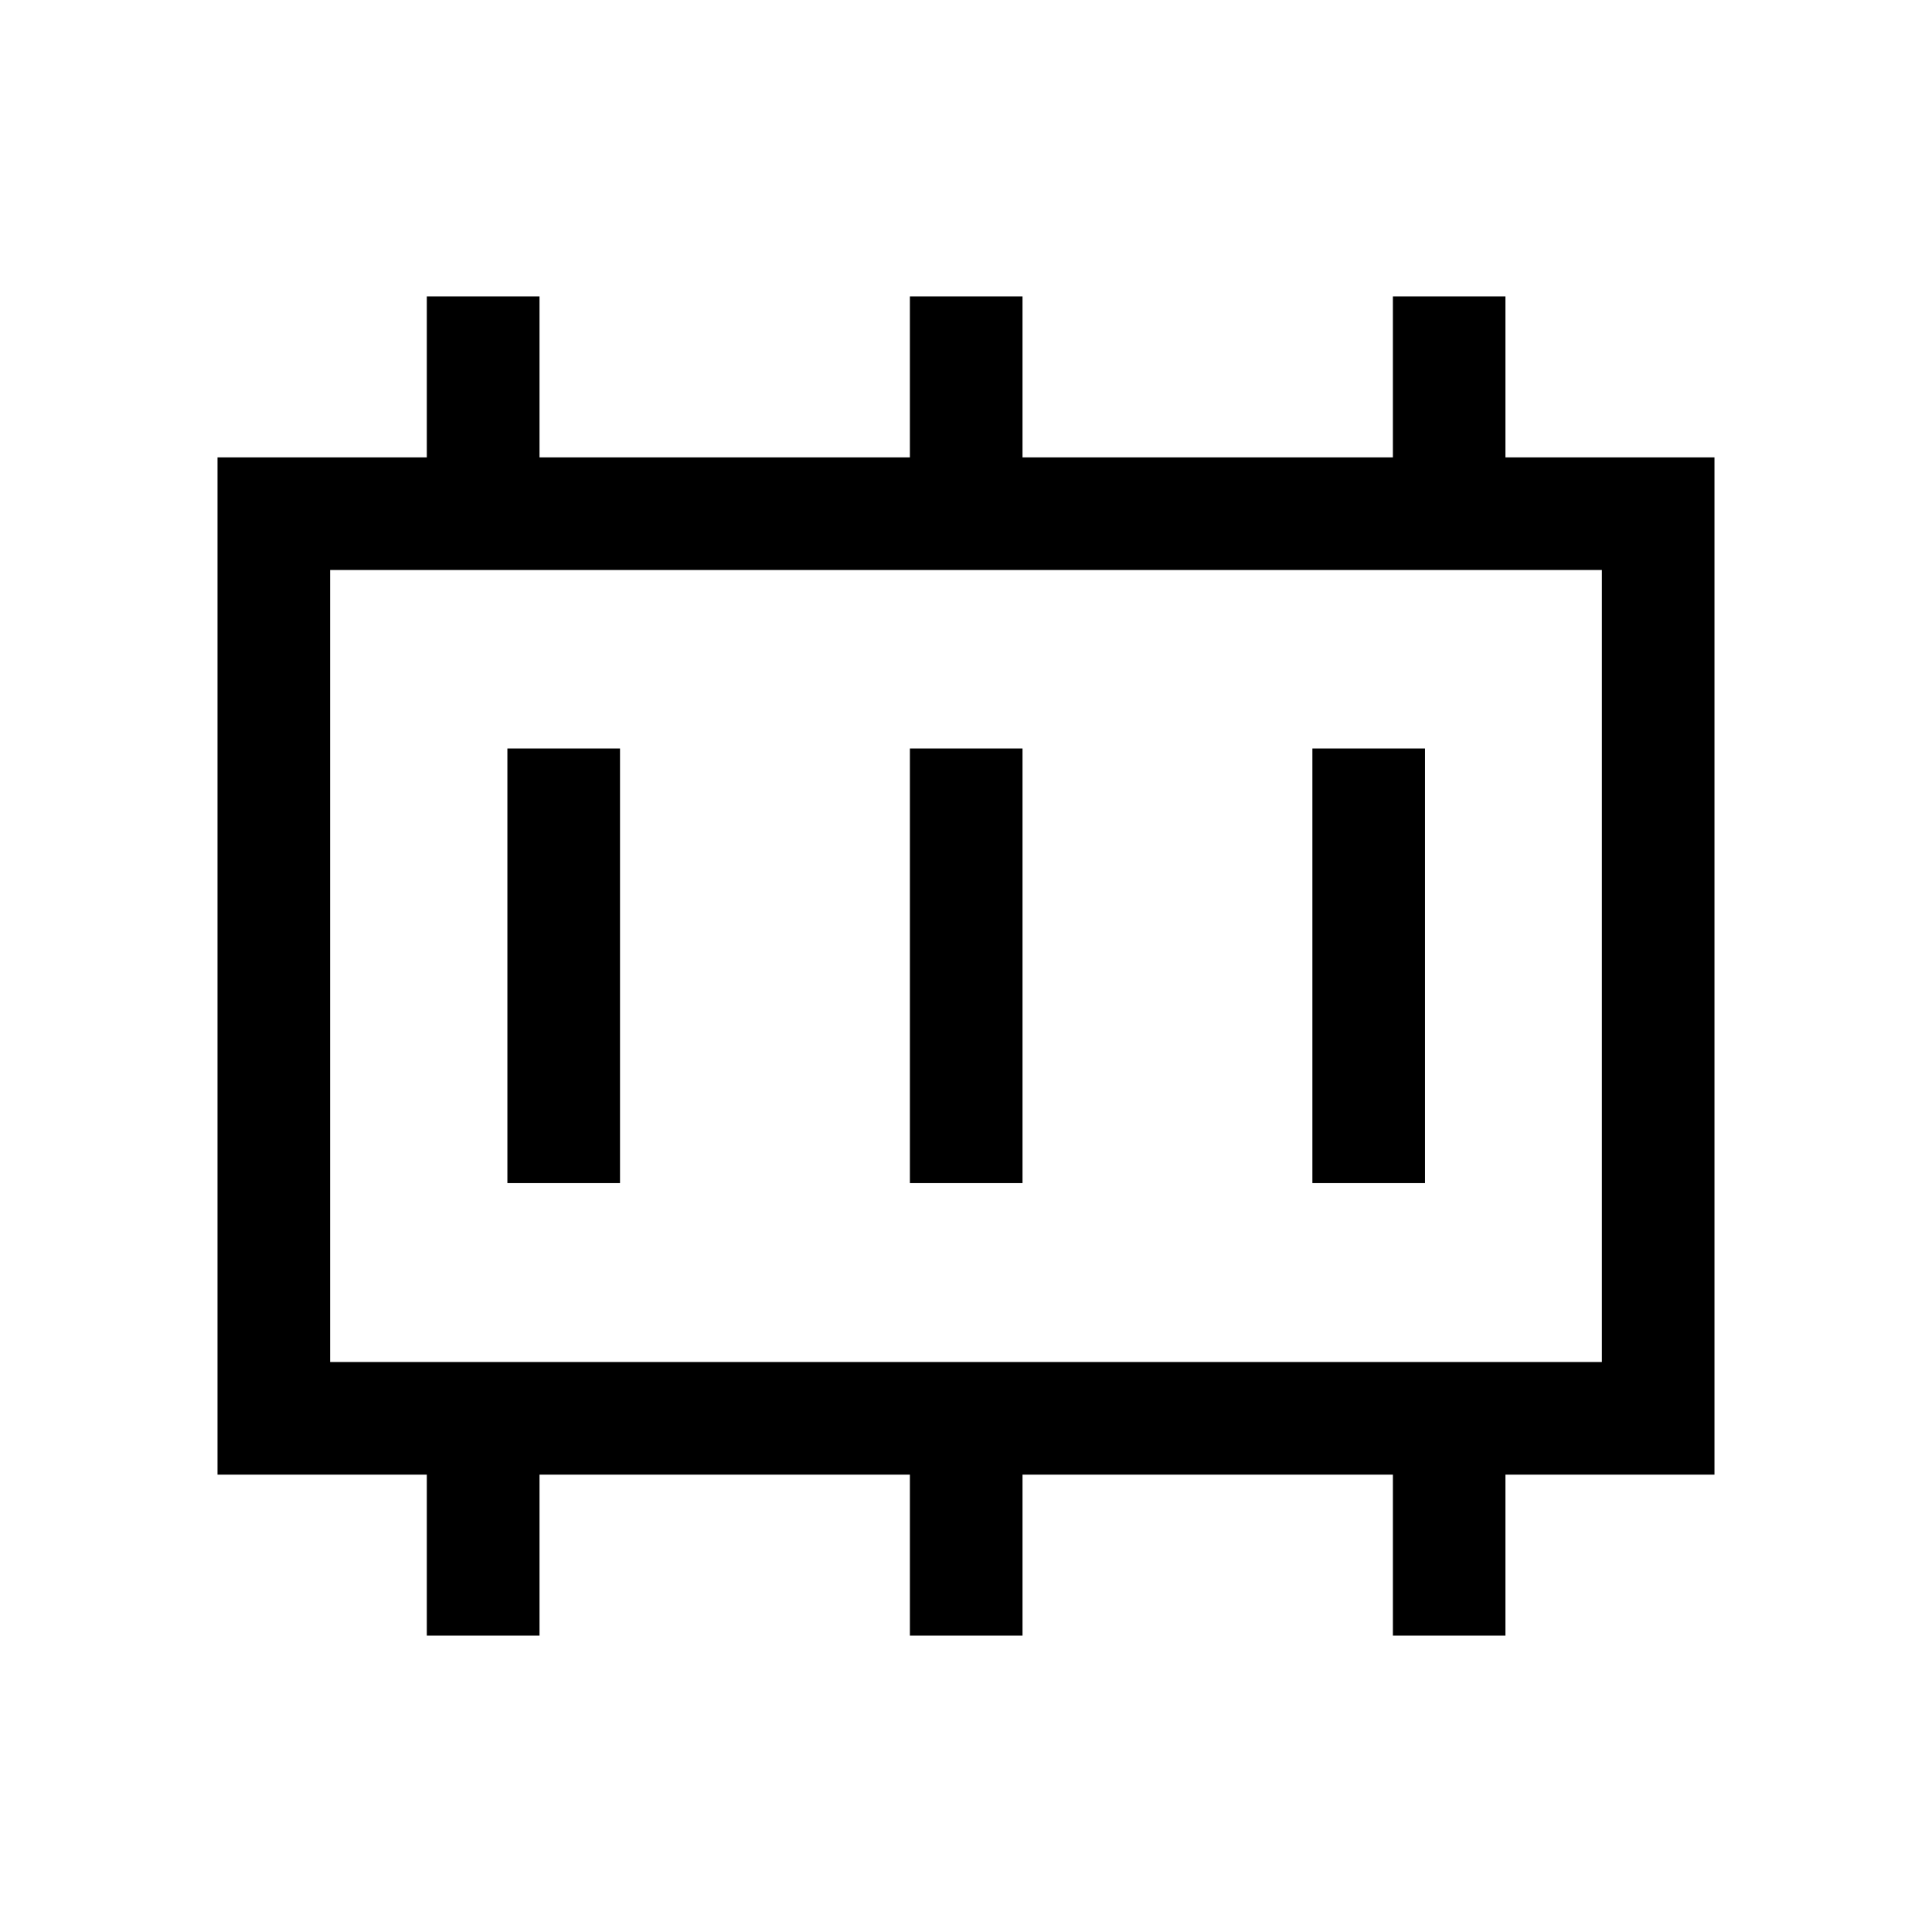 <svg xmlns="http://www.w3.org/2000/svg" height="24" viewBox="0 -960 960 960" width="24"><path d="M252.12-372.12h55.96v-215.96h-55.96v215.96Zm200 0h55.96v-215.96h-55.96v215.96Zm200 0h55.96v-215.96h-55.96v215.96Zm-488.08 88.89h631.92v-393.54H164.04v393.54Zm0 0v-393.54 393.54Zm48.04 135.96v-80h-104v-505.46h104v-80h56v80h184.04v-80h55.96v80h184.04v-80h55.92v80h103.88v505.46H748.04v80h-55.92v-80H508.08v80h-55.96v-80H268.08v80h-56Z"/></svg>